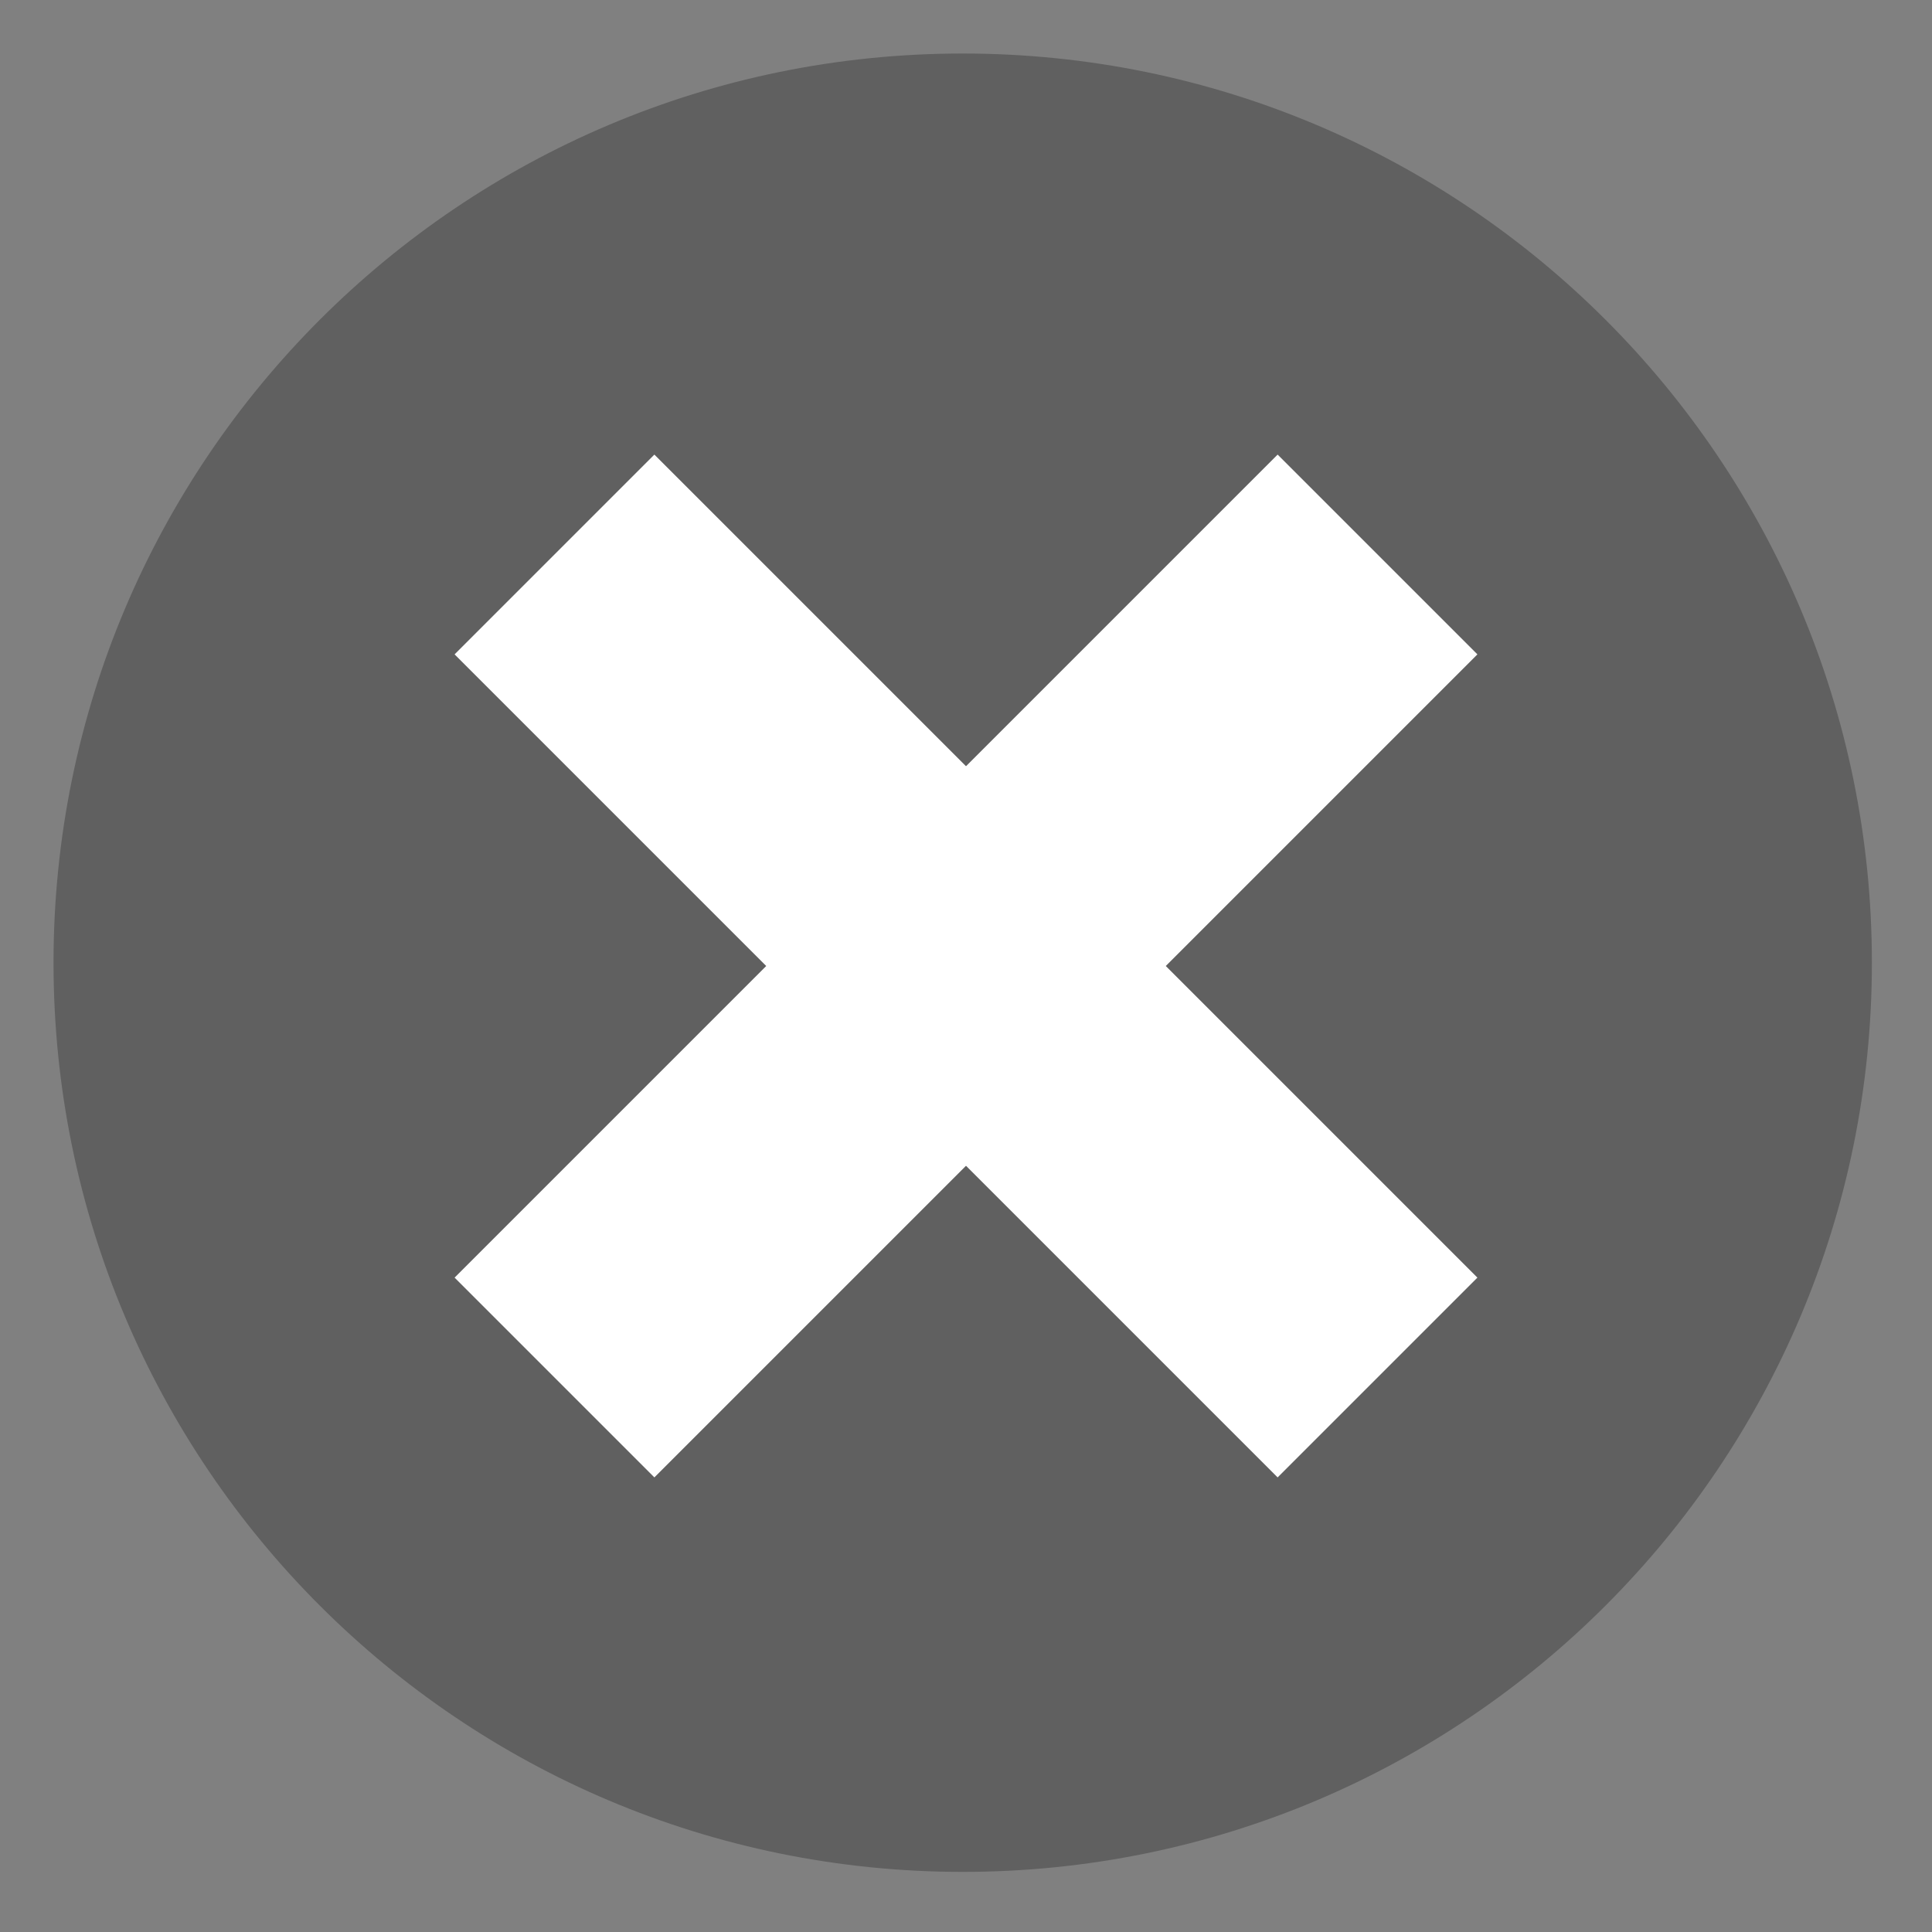 <?xml version="1.0" encoding="UTF-8" standalone="no"?>
<svg width="17px" height="17px" viewBox="0 0 17 17" version="1.1" xmlns="http://www.w3.org/2000/svg" xmlns:xlink="http://www.w3.org/1999/xlink" xmlns:sketch="http://www.bohemiancoding.com/sketch/ns">
    <rect x="0" y="0" width="17" height="17" fill="#808080" stroke="none"/>
    <!-- Generator: Sketch 3.2.2 (9983) - http://www.bohemiancoding.com/sketch -->
    <title>content</title>
    <desc>Created with Sketch.</desc>
    <defs></defs>
    <g id="Page-1" stroke="none" stroke-width="1" fill="none" fill-rule="evenodd" sketch:type="MSPage">
        <g id="content" sketch:type="MSLayerGroup">
            <path d="M8.471,16.471 C12.889,16.471 16.471,12.889 16.471,8.471 C16.471,4.052 12.889,0.471 8.471,0.471 C4.052,0.471 0.471,4.052 0.471,8.471 C0.471,12.889 4.052,16.471 8.471,16.471 L8.471,16.471 Z" id="Oval" fill-opacity="0.25" fill="#000000" sketch:type="MSShapeGroup"></path>
            <path d="M8.5,6.742 L11.242,4 L13,5.758 L10.258,8.5 L13,11.242 L11.242,13 L8.5,10.258 L5.758,13 L4,11.242 L6.742,8.5 L4,5.758 L5.758,4 L8.5,6.742 Z" id="Shape" fill="#FFFFFF" sketch:type="MSShapeGroup"></path>
        </g>
    </g>
</svg>